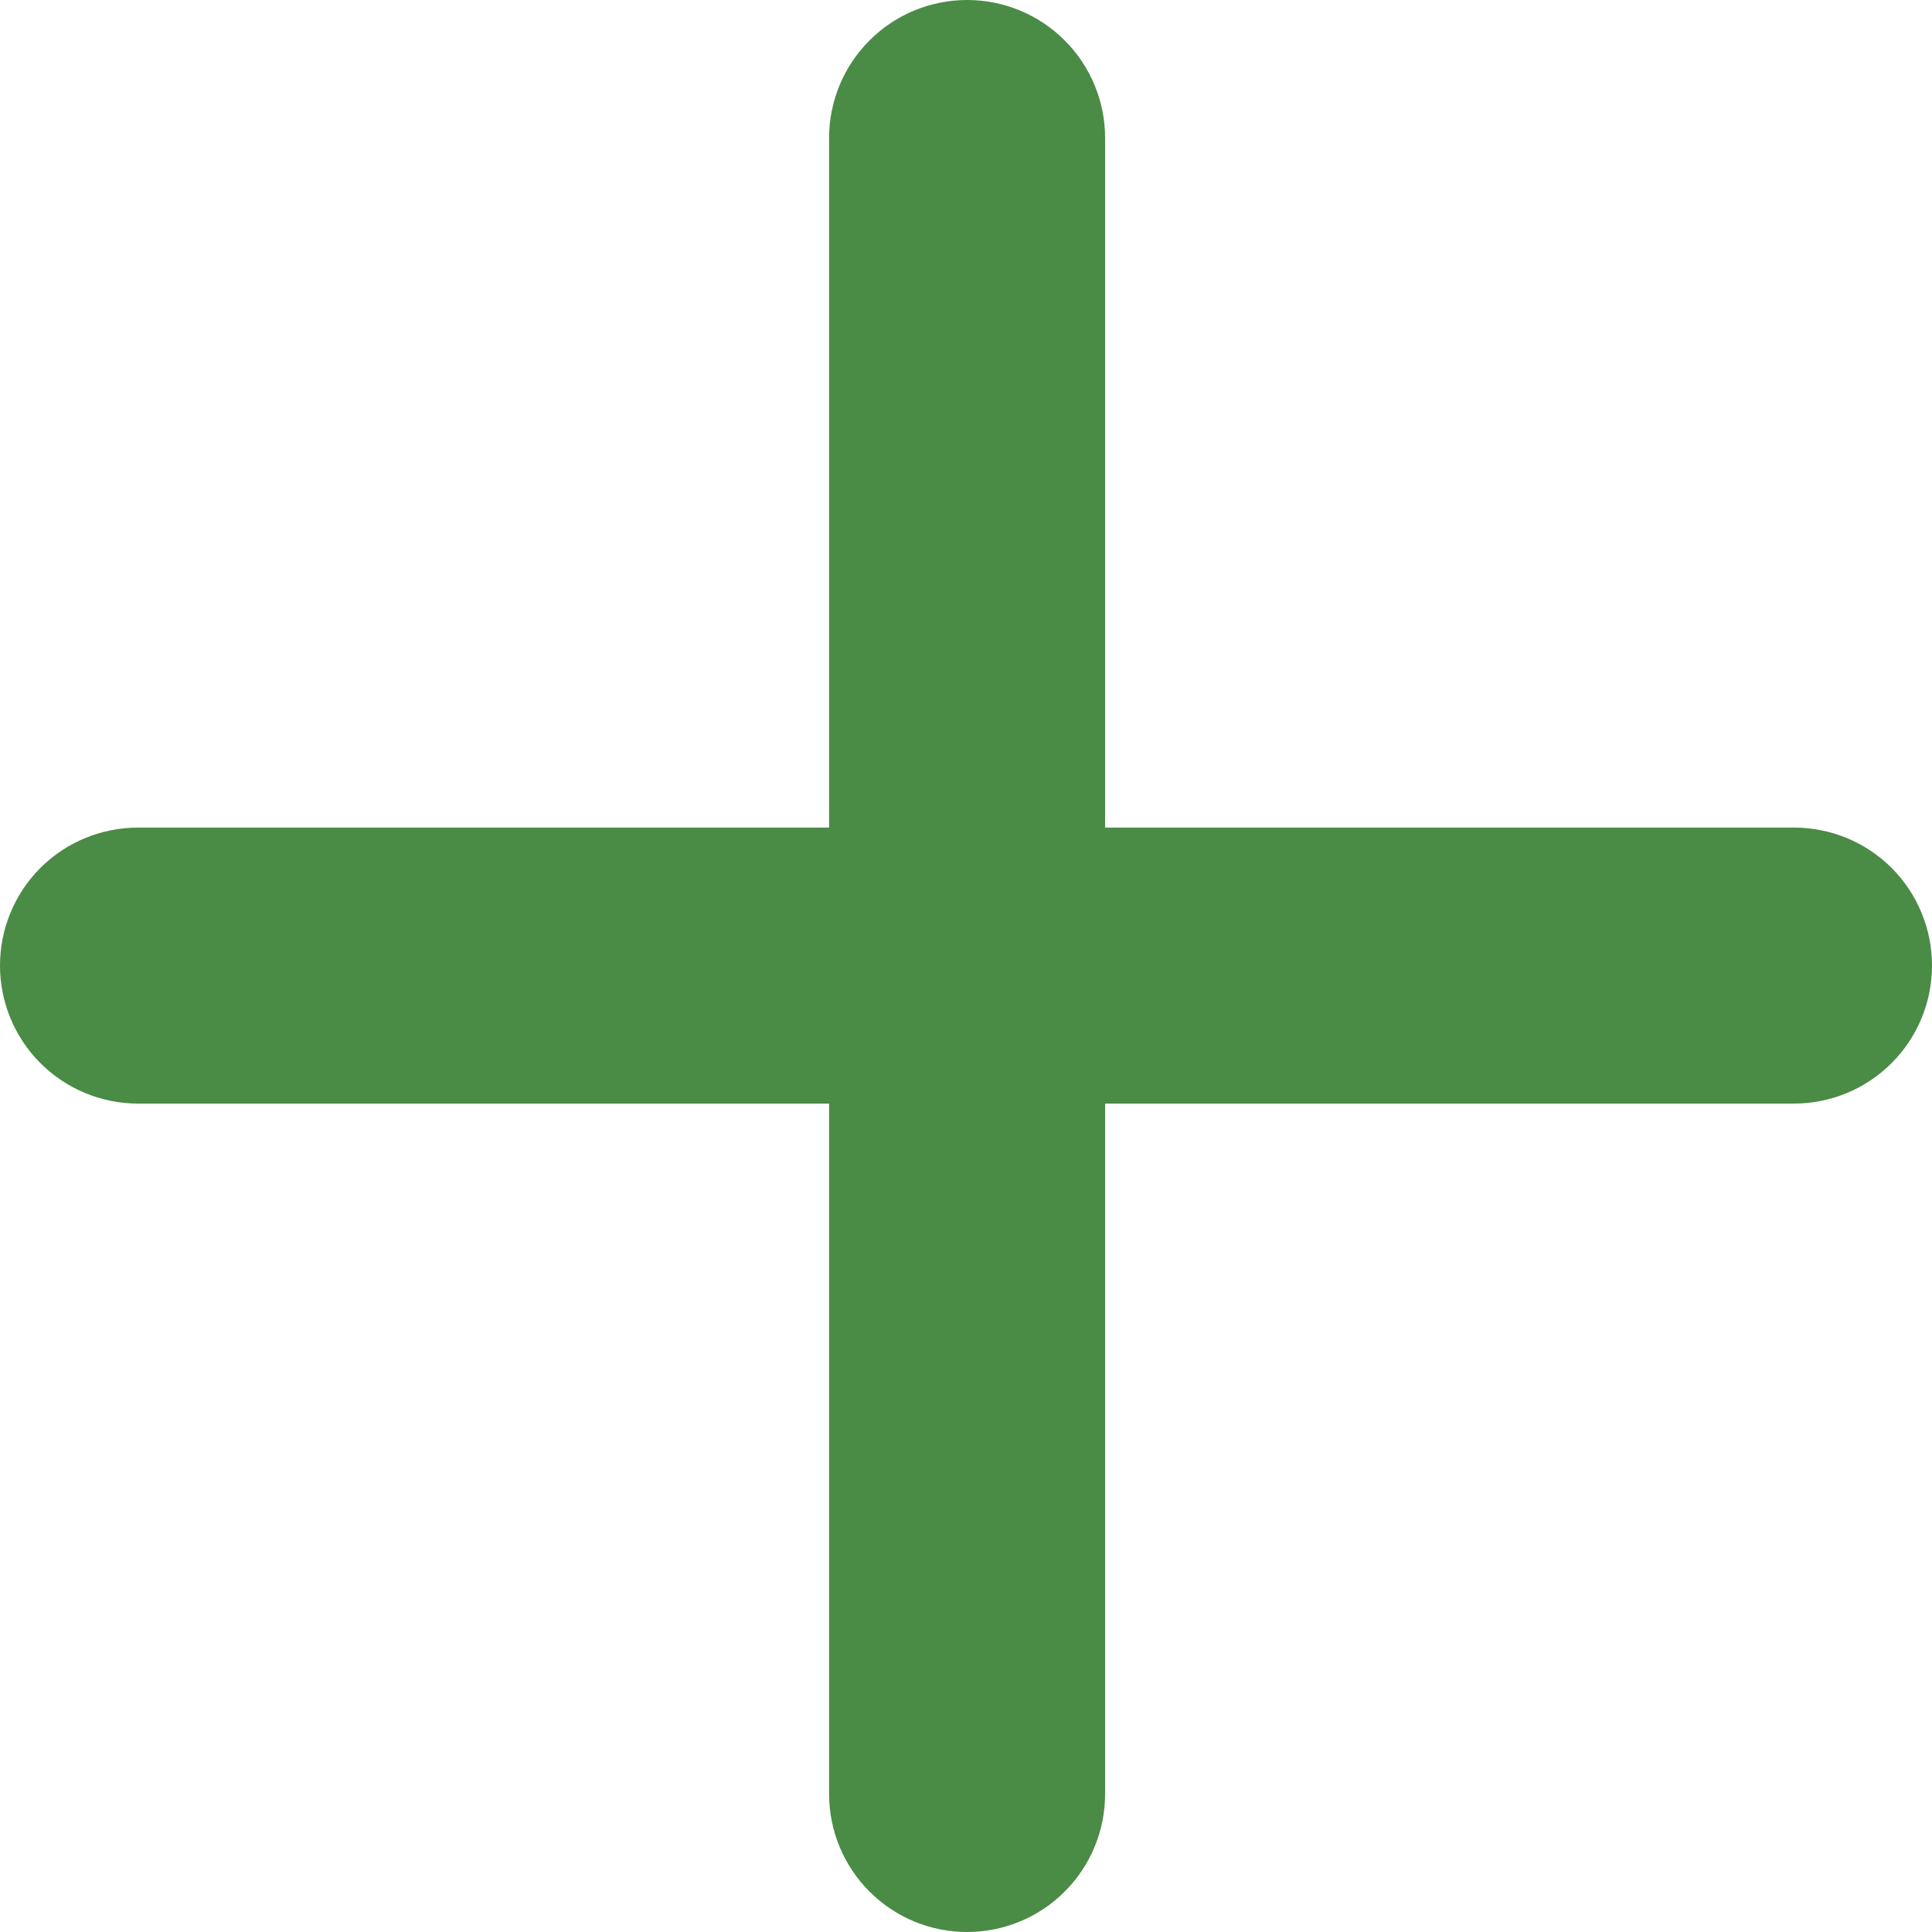 <svg width="14" height="14" viewBox="0 0 14 14" fill="none" xmlns="http://www.w3.org/2000/svg">
<path d="M6.008 13L6.008 8V7.5C5.99 7.502 6.008 7.265 6.008 7C6.008 6.735 6.008 6 6.008 6L6.008 1C6.008 0.735 6.113 0.48 6.301 0.293C6.488 0.105 6.743 0 7.008 0C7.273 0 7.528 0.105 7.715 0.293C7.903 0.48 8.008 0.735 8.008 1L8.008 6L8.008 6.5C8.008 6.5 8.008 6.735 8.008 7C8.008 7.265 8.008 7.5 8.008 7.5L8.008 8L8.008 13C8.008 13.265 7.903 13.52 7.715 13.707C7.528 13.895 7.273 14 7.008 14C6.743 14 6.488 13.895 6.301 13.707C6.113 13.52 6.008 13.265 6.008 13Z" fill="#4A8B46"/>
<path d="M13 7.997H8H7.5C7.502 8.014 7.265 7.997 7 7.997C6.735 7.997 6 7.997 6 7.997H1C0.735 7.997 0.48 7.891 0.293 7.704C0.105 7.516 0 7.262 0 6.997C0 6.731 0.105 6.477 0.293 6.289C0.48 6.102 0.735 5.997 1 5.997H6L6.5 5.996C6.5 5.996 6.735 5.996 7 5.996C7.265 5.996 7.5 5.996 7.5 5.996L8 5.997L13 5.997C13.265 5.997 13.52 6.102 13.707 6.289C13.895 6.477 14 6.731 14 6.997C14 7.262 13.895 7.516 13.707 7.704C13.52 7.891 13.265 7.997 13 7.997Z" fill="#4A8B46"/>
</svg>
